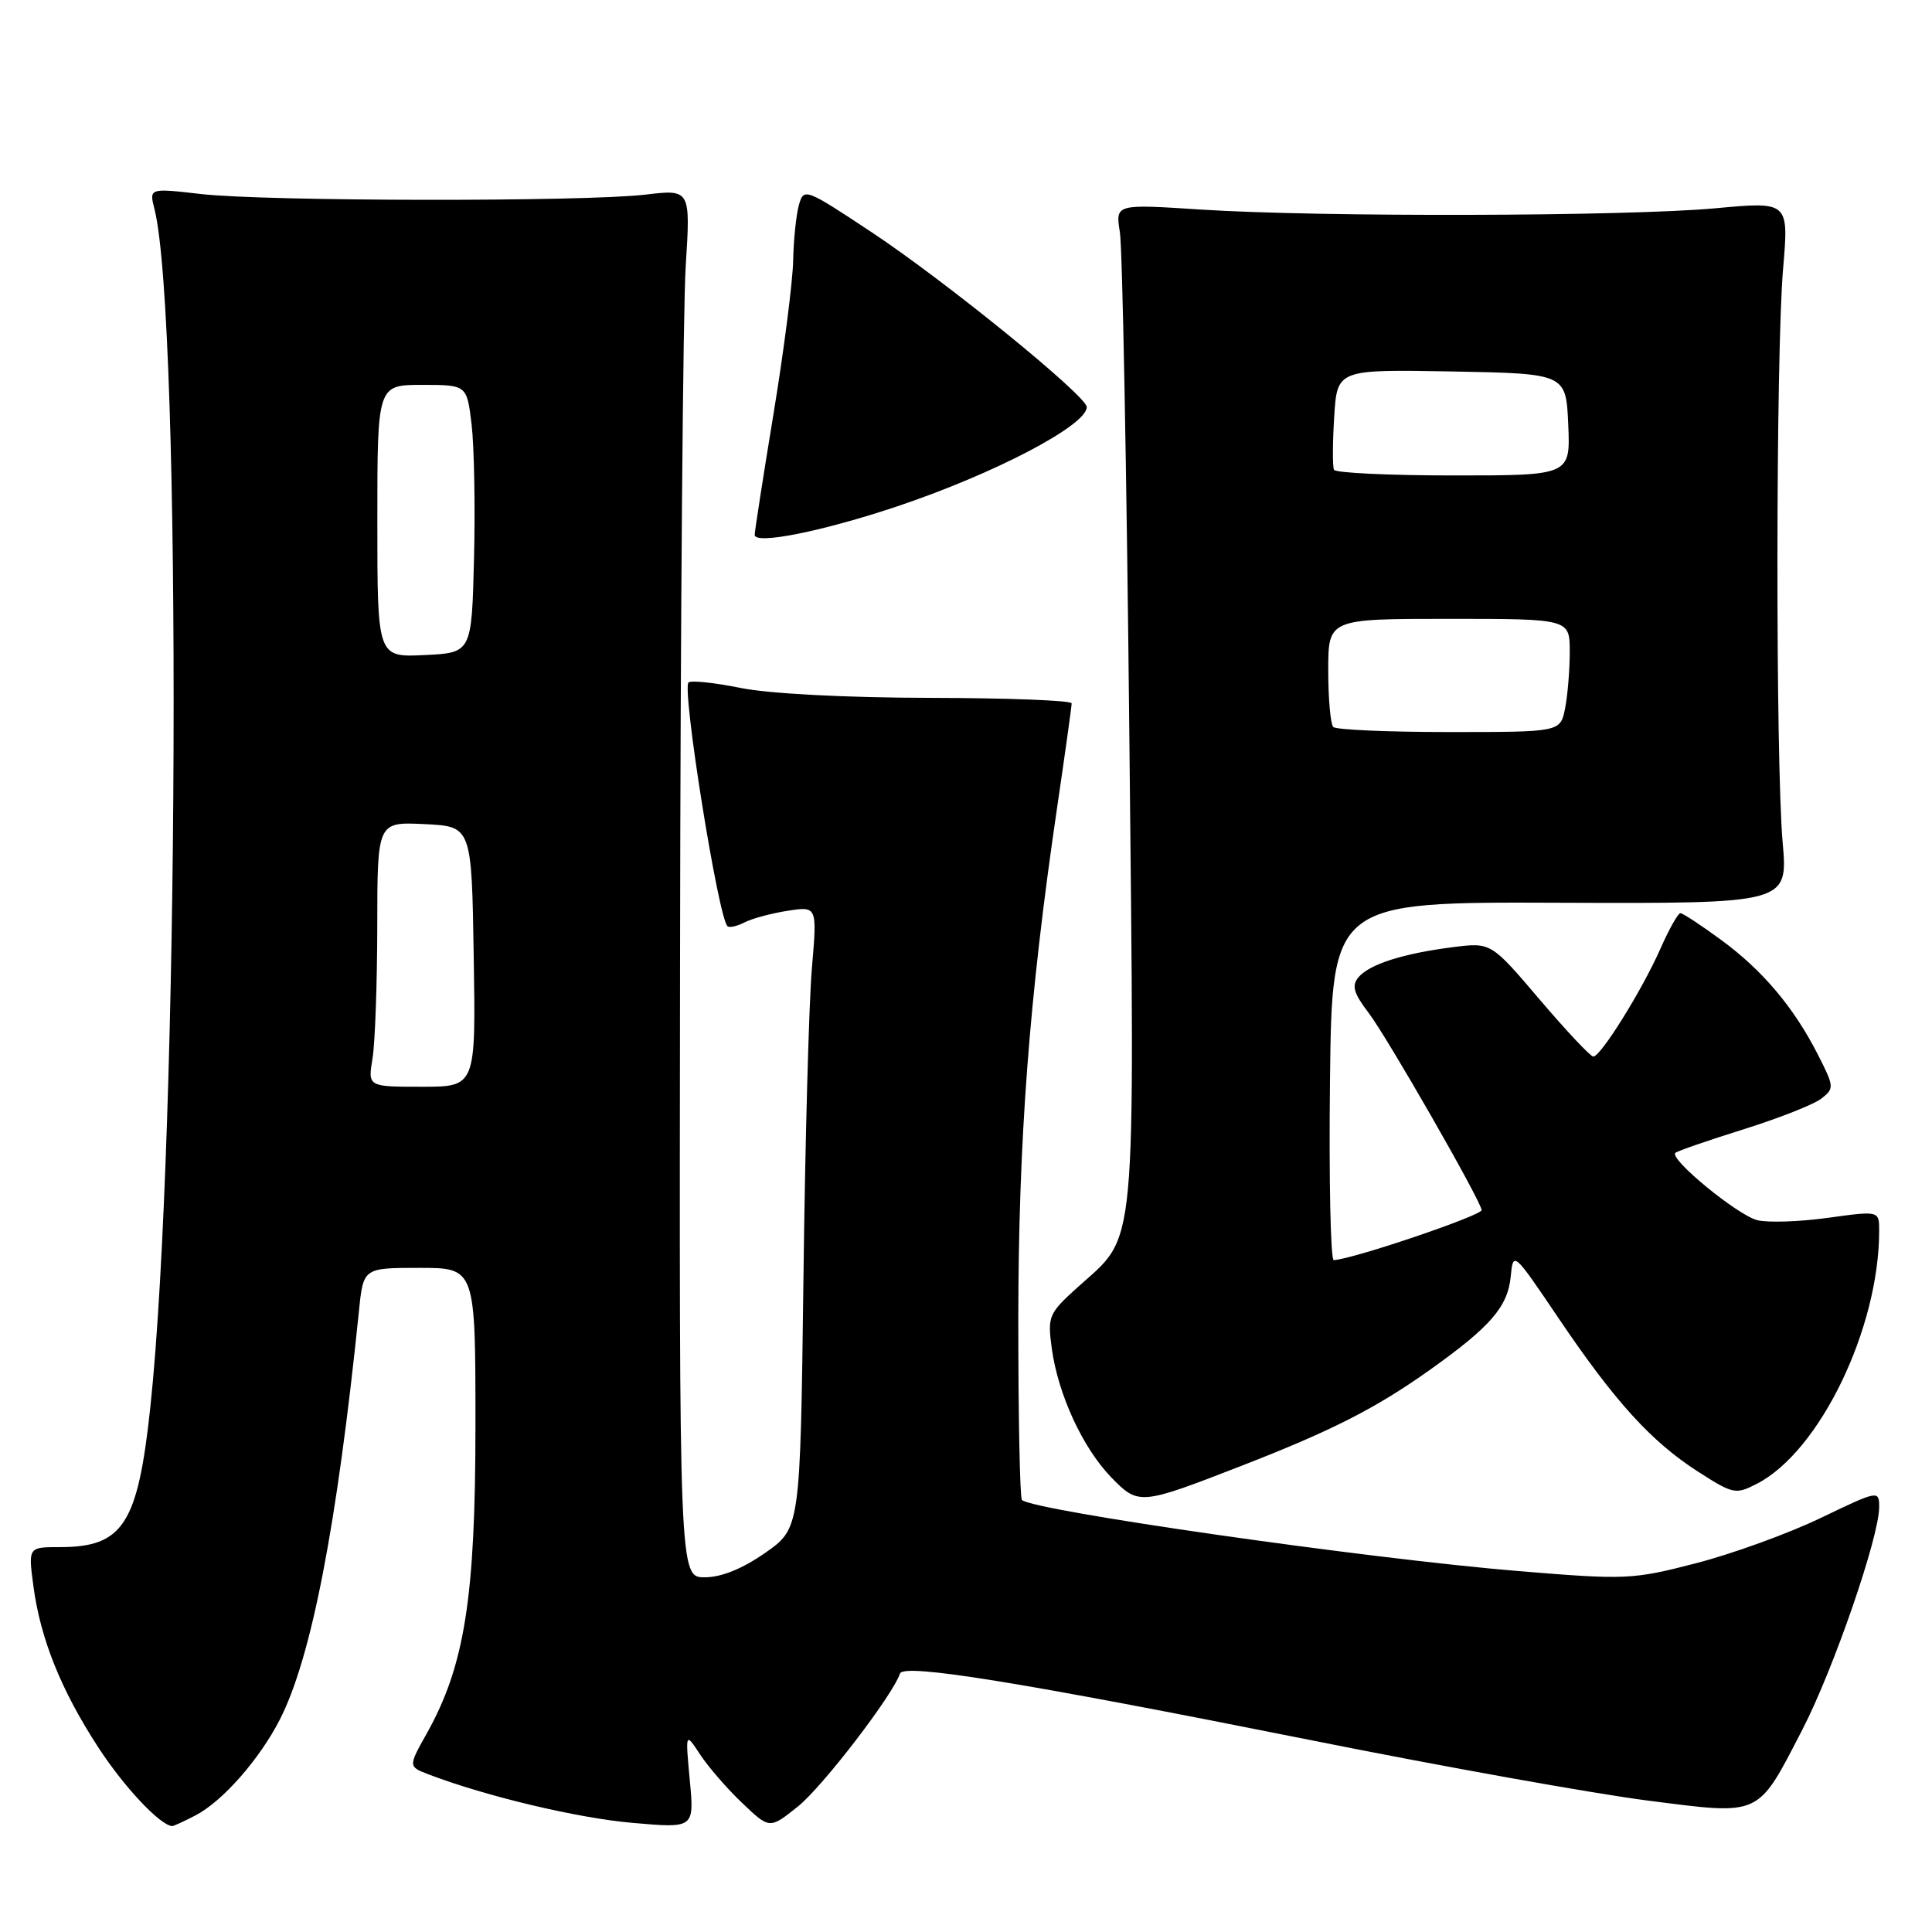 <?xml version="1.0" encoding="UTF-8" standalone="no"?>
<!DOCTYPE svg PUBLIC "-//W3C//DTD SVG 1.1//EN" "http://www.w3.org/Graphics/SVG/1.1/DTD/svg11.dtd" >
<svg xmlns="http://www.w3.org/2000/svg" xmlns:xlink="http://www.w3.org/1999/xlink" version="1.1" viewBox="0 0 256 256">
 <g >
 <path fill="currentColor"
d=" M 25.90 240.55 C 29.48 238.70 34.39 233.11 37.09 227.83 C 41.27 219.63 44.64 202.21 47.56 173.75 C 48.14 168.00 48.14 168.00 55.57 168.00 C 63.00 168.00 63.00 168.00 63.00 188.84 C 63.00 211.68 61.58 220.70 56.55 229.69 C 54.09 234.08 54.09 234.08 56.80 235.12 C 64.43 238.03 76.54 240.91 83.82 241.54 C 92.00 242.26 92.00 242.26 91.40 235.88 C 90.81 229.50 90.81 229.50 92.78 232.50 C 93.87 234.15 96.38 237.05 98.37 238.93 C 101.98 242.37 101.98 242.37 105.74 239.36 C 108.99 236.75 118.29 224.64 119.25 221.76 C 119.71 220.37 135.21 222.89 173.50 230.54 C 191.10 234.07 211.26 237.68 218.30 238.58 C 233.50 240.52 232.79 240.84 238.84 229.15 C 242.95 221.19 249.00 203.66 249.00 199.70 C 249.00 197.45 248.89 197.47 241.25 201.14 C 236.99 203.19 229.56 205.89 224.75 207.13 C 216.34 209.31 215.45 209.35 201.25 208.18 C 181.11 206.52 136.84 200.17 135.41 198.75 C 135.14 198.48 134.93 187.73 134.93 174.88 C 134.95 151.01 136.37 132.22 140.04 107.23 C 141.12 99.89 142.00 93.58 142.00 93.20 C 142.00 92.81 133.56 92.49 123.25 92.47 C 112.09 92.45 101.93 91.92 98.15 91.16 C 94.65 90.45 91.54 90.13 91.23 90.43 C 90.34 91.33 95.15 121.48 96.39 122.72 C 96.63 122.96 97.65 122.74 98.66 122.22 C 99.67 121.70 102.25 121.01 104.39 120.68 C 108.28 120.08 108.28 120.08 107.58 128.29 C 107.19 132.81 106.68 151.35 106.46 169.50 C 106.04 202.50 106.04 202.50 101.41 205.75 C 98.39 207.86 95.59 209.00 93.39 209.00 C 90.00 209.00 90.00 209.00 90.11 127.25 C 90.16 82.29 90.50 40.91 90.86 35.29 C 91.50 25.08 91.50 25.08 85.50 25.79 C 77.37 26.75 35.16 26.69 26.63 25.71 C 19.76 24.92 19.76 24.92 20.47 27.71 C 24.12 42.21 23.74 150.66 19.92 186.46 C 18.26 201.98 16.31 205.00 7.94 205.00 C 3.74 205.00 3.74 205.00 4.42 210.12 C 5.35 217.16 8.10 223.98 13.05 231.58 C 16.45 236.79 21.14 241.79 22.80 241.97 C 22.96 241.99 24.36 241.35 25.90 240.55 Z  M 164.50 194.23 C 176.51 189.56 182.32 186.60 189.50 181.49 C 197.52 175.78 199.79 173.15 200.18 169.13 C 200.50 165.78 200.55 165.83 206.49 174.63 C 213.97 185.71 218.80 191.02 225.01 195.01 C 229.66 197.99 229.99 198.06 232.83 196.59 C 241.14 192.29 249.00 176.00 249.00 163.08 C 249.00 160.43 249.00 160.43 242.20 161.37 C 238.45 161.89 234.25 162.03 232.85 161.68 C 230.21 161.01 221.12 153.54 222.00 152.76 C 222.28 152.51 226.32 151.11 231.00 149.65 C 235.68 148.18 240.32 146.36 241.32 145.58 C 243.06 144.24 243.05 144.01 240.93 139.84 C 237.74 133.54 233.59 128.60 228.08 124.56 C 225.41 122.60 222.98 121.00 222.66 121.00 C 222.35 121.00 221.15 123.13 220.00 125.74 C 217.58 131.21 212.11 140.00 211.12 140.00 C 210.75 140.00 207.55 136.60 204.01 132.44 C 197.57 124.87 197.57 124.87 192.54 125.50 C 185.93 126.34 181.44 127.77 179.99 129.51 C 179.08 130.61 179.37 131.62 181.35 134.21 C 183.80 137.43 195.98 158.67 196.33 160.33 C 196.47 161.02 179.22 166.87 176.73 166.97 C 176.31 166.99 176.08 156.31 176.23 143.25 C 176.50 119.50 176.50 119.50 206.71 119.62 C 236.92 119.73 236.92 119.73 236.21 111.62 C 235.26 100.76 235.30 46.78 236.27 35.60 C 237.03 26.70 237.03 26.70 227.27 27.60 C 215.49 28.68 174.90 28.78 159.14 27.77 C 147.79 27.03 147.79 27.03 148.39 30.77 C 148.73 32.82 149.29 62.65 149.64 97.07 C 150.35 167.47 150.73 163.40 142.78 170.58 C 138.94 174.05 138.79 174.42 139.37 178.70 C 140.21 184.79 143.46 191.83 147.22 195.73 C 150.86 199.48 151.04 199.46 164.50 194.23 Z  M 118.84 67.11 C 131.73 62.79 144.00 56.37 144.00 53.94 C 144.00 52.47 125.33 37.29 115.51 30.78 C 106.71 24.95 106.50 24.87 105.86 27.16 C 105.50 28.45 105.15 31.77 105.10 34.53 C 105.04 37.30 103.88 46.42 102.50 54.80 C 101.12 63.18 100.00 70.41 100.00 70.87 C 100.00 72.21 108.97 70.41 118.84 67.11 Z  M 49.36 140.25 C 49.70 138.19 49.98 130.29 49.99 122.70 C 50.00 108.90 50.00 108.90 56.25 109.20 C 62.50 109.50 62.50 109.50 62.77 126.75 C 63.05 144.00 63.05 144.00 55.89 144.00 C 48.74 144.00 48.74 144.00 49.36 140.25 Z  M 50.00 69.05 C 50.00 51.00 50.00 51.00 55.93 51.00 C 61.86 51.00 61.86 51.00 62.49 56.25 C 62.83 59.14 62.98 67.12 62.81 74.00 C 62.50 86.50 62.50 86.50 56.25 86.80 C 50.00 87.10 50.00 87.10 50.00 69.05 Z  M 176.67 96.33 C 176.30 95.97 176.00 92.59 176.00 88.83 C 176.00 82.00 176.00 82.00 192.00 82.00 C 208.00 82.00 208.00 82.00 208.00 86.38 C 208.00 88.78 207.72 92.16 207.38 93.88 C 206.75 97.00 206.75 97.00 192.04 97.00 C 183.95 97.00 177.03 96.70 176.67 96.33 Z  M 176.76 62.25 C 176.56 61.84 176.57 58.68 176.79 55.22 C 177.18 48.95 177.18 48.95 192.34 49.22 C 207.50 49.50 207.50 49.50 207.80 56.25 C 208.09 63.00 208.09 63.00 192.60 63.00 C 184.09 63.00 176.96 62.66 176.76 62.25 Z "/>
</g>
</svg>
